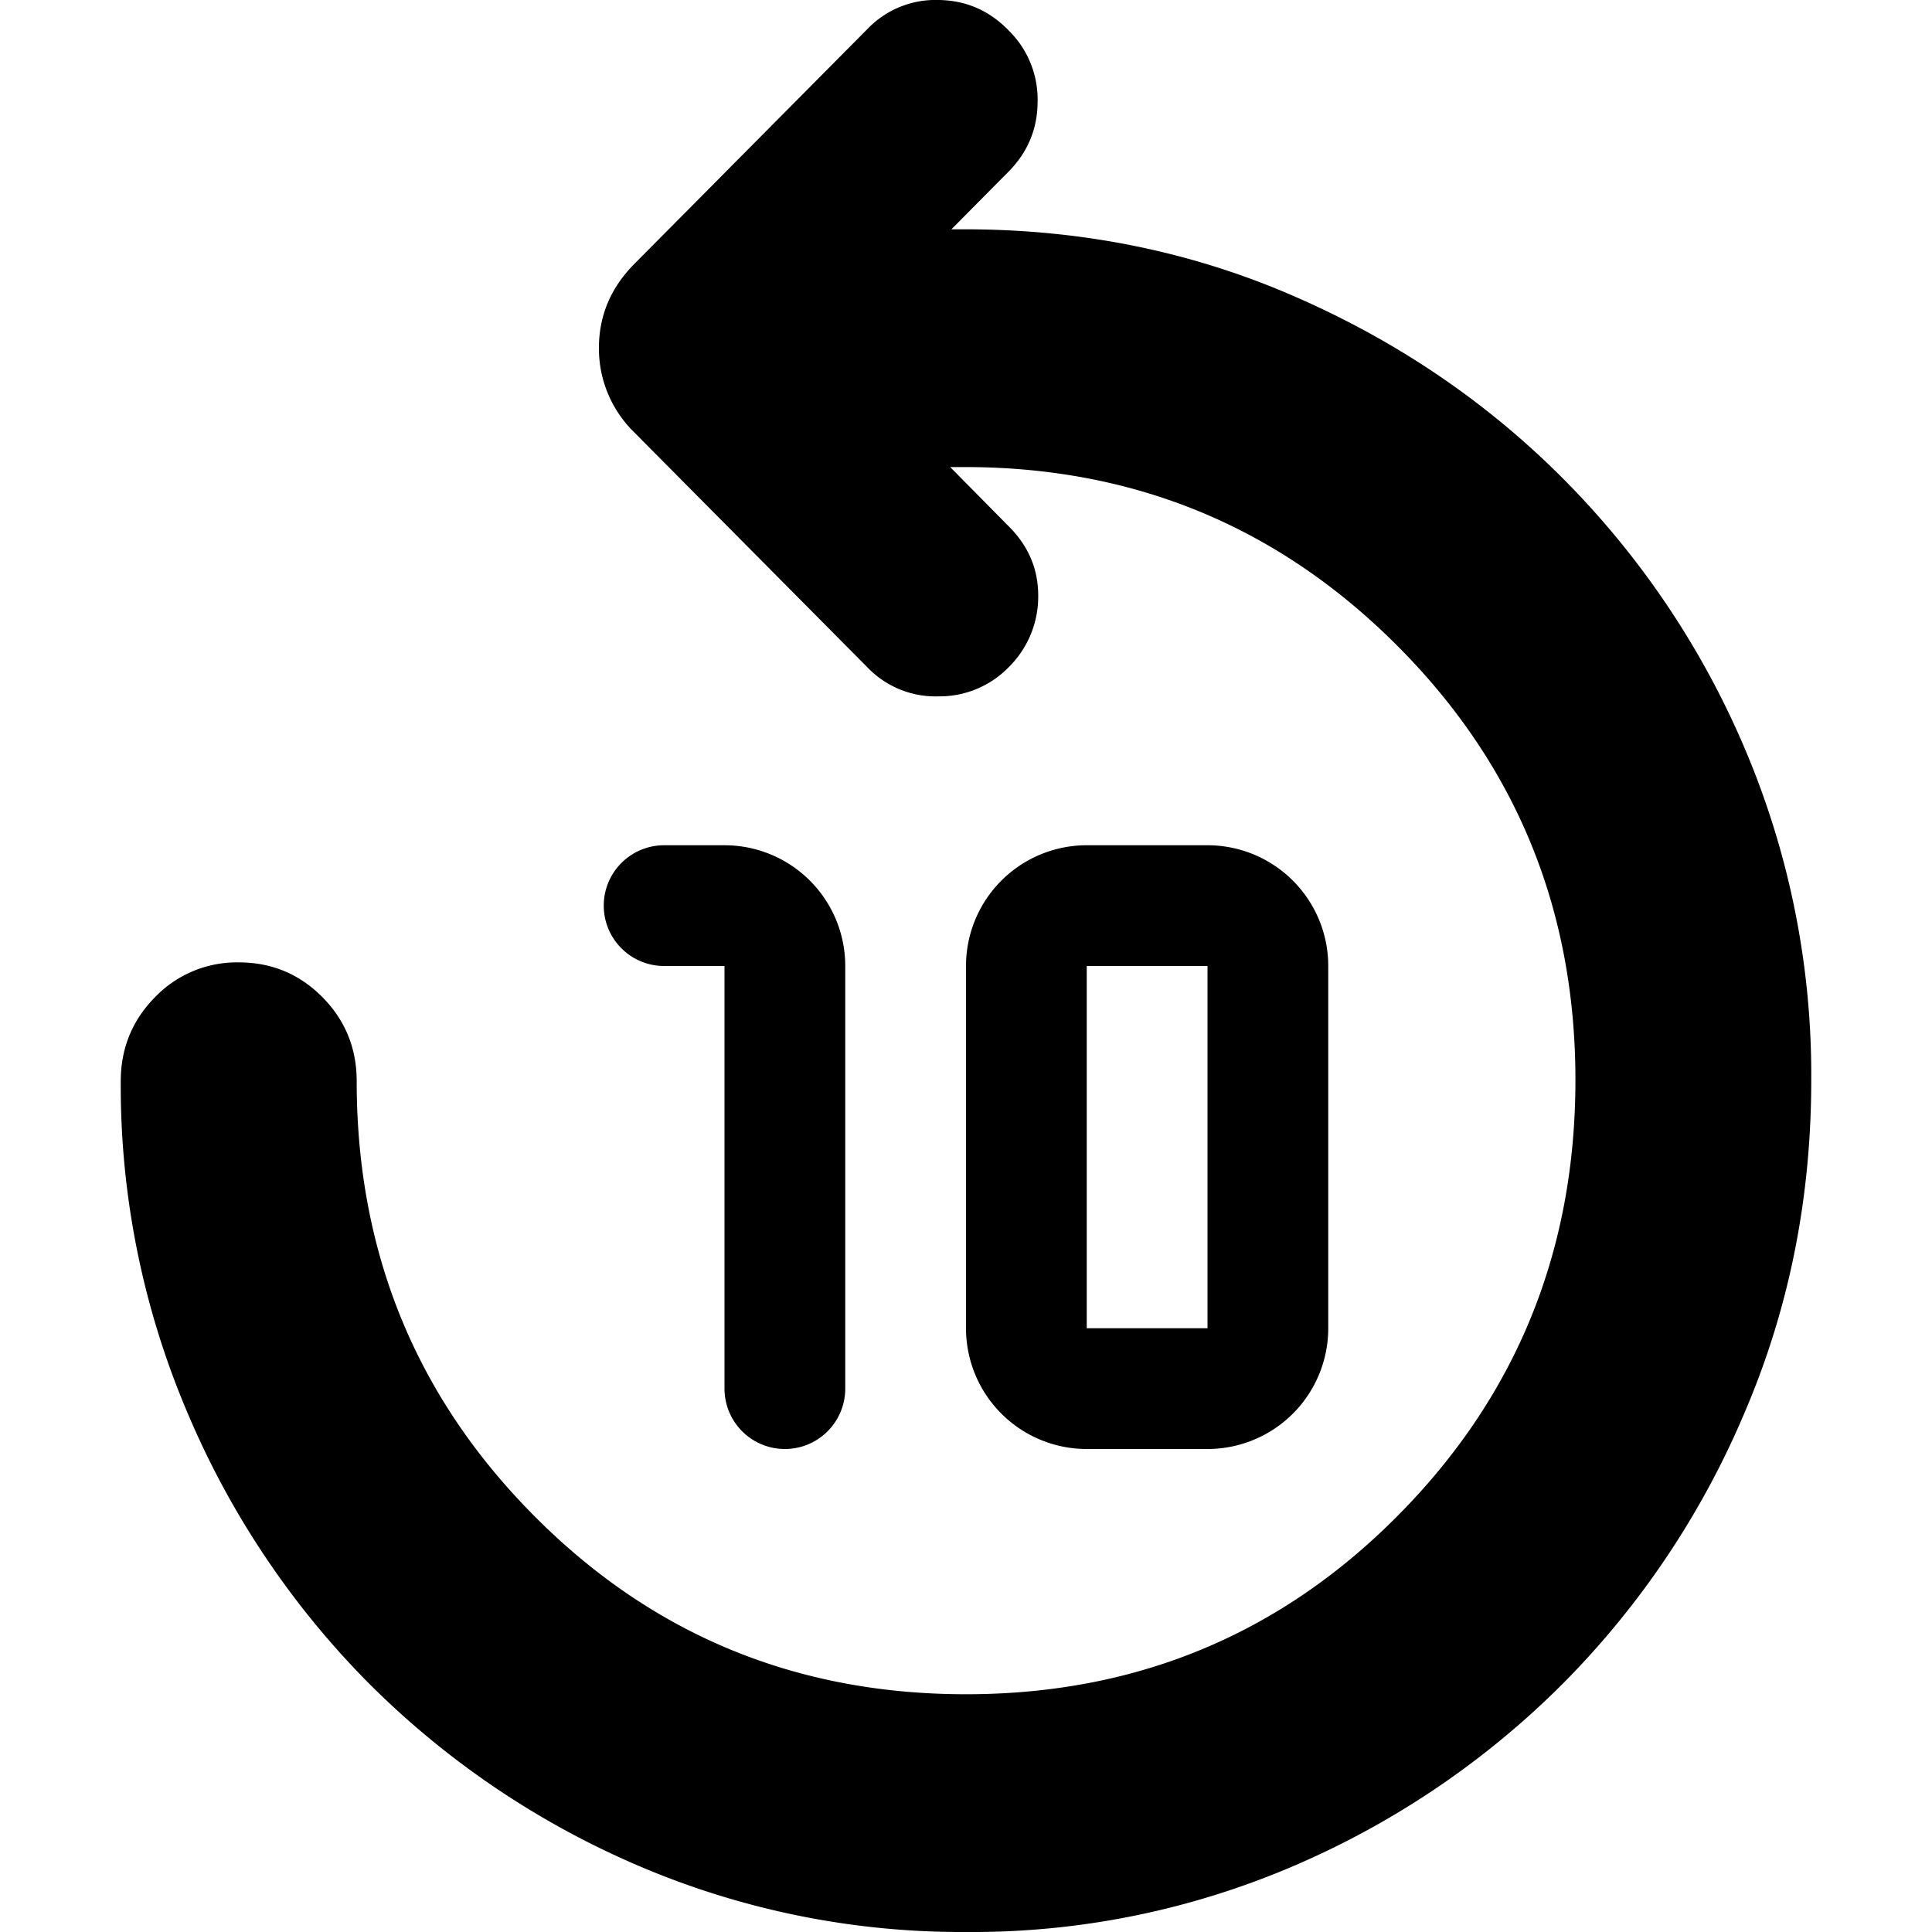 <svg xmlns="http://www.w3.org/2000/svg" viewBox="0 0 16 16">
  <path d="M8.002 16a6.8 6.8 0 0 1-2.732-.556 7.1 7.1 0 0 1-2.221-1.509 7.1 7.1 0 0 1-1.498-2.239A6.9 6.9 0 0 1 1 8.955q0-.41.285-.698a.94.94 0 0 1 .692-.287q.407 0 .692.287t.285.698q0 2.12 1.469 3.598Q5.89 14.031 8 14.031t3.577-1.48q1.47-1.482 1.47-3.607 0-2.12-1.477-3.598-1.476-1.478-3.58-1.478h-.121l.49.496q.242.244.239.577a.82.82 0 0 1-.238.578.8.8 0 0 1-.588.248.78.78 0 0 1-.588-.24l-1.93-1.945a.97.97 0 0 1-.294-.7q0-.401.294-.697L7.184.24A.78.78 0 0 1 7.772 0q.345.004.588.259a.8.8 0 0 1 .233.583q-.001.339-.244.583l-.47.474h.11q1.459 0 2.732.556 1.274.555 2.225 1.51a7.1 7.1 0 0 1 1.503 2.233A6.9 6.9 0 0 1 15 8.945q0 1.466-.551 2.751a7.1 7.1 0 0 1-1.498 2.239 7.1 7.1 0 0 1-2.219 1.51 6.75 6.75 0 0 1-2.73.555"/>
  <path d="M9 7h1a1 1 0 0 1 1 1v3a1 1 0 0 1-1 1H9a1 1 0 0 1-1-1V8a1 1 0 0 1 1-1m1 1H9v3h1zM5 7.5a.5.5 0 0 1 .5-.5H6a1 1 0 0 1 1 1v3.5a.5.5 0 0 1-1 0V8h-.5a.5.5 0 0 1-.5-.5"/>
</svg>
